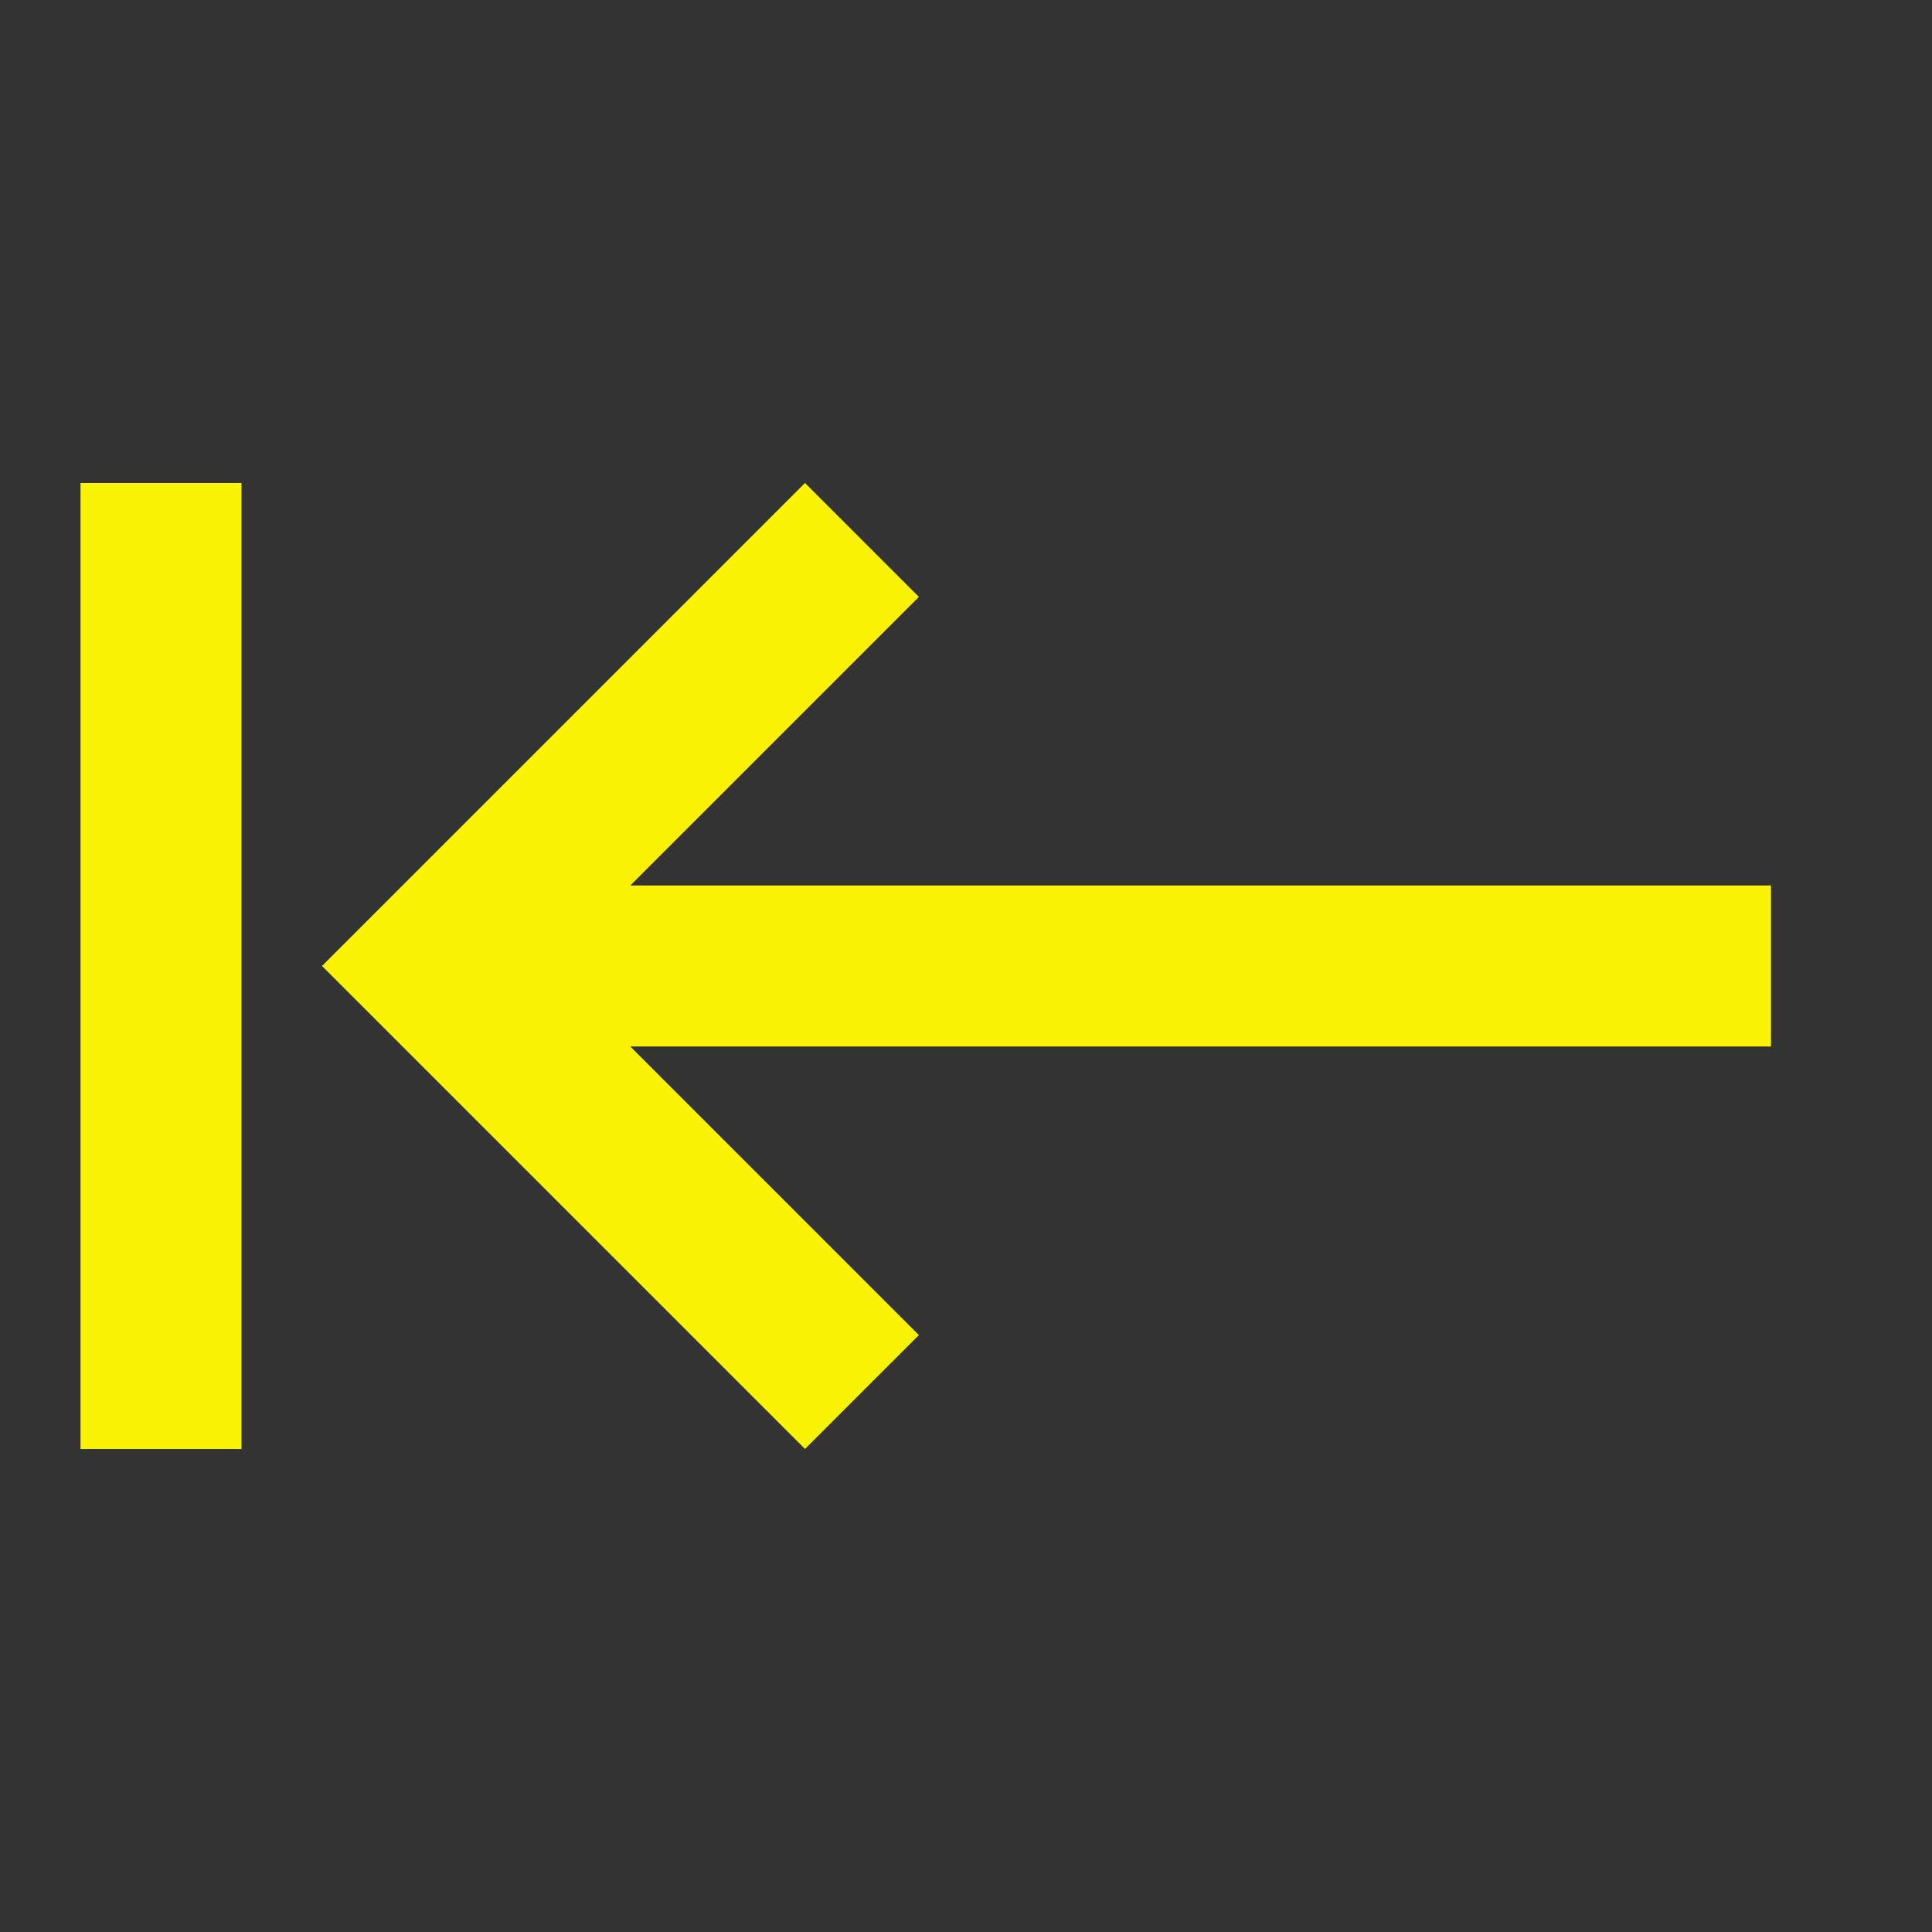 <svg fill="#fbf305" viewBox="0 0 48 48" xmlns="http://www.w3.org/2000/svg"><rect x="0" y="0" width="48" height="48" fill="#333333" stroke="none"/><path d="m22.83 14.83l-7.17 7.17h28.34v4h-28.34l7.17 7.17-2.83 2.83-12-12 12-12 2.83 2.83m-16.83-2.83v24h-4v-24h4"/></svg>